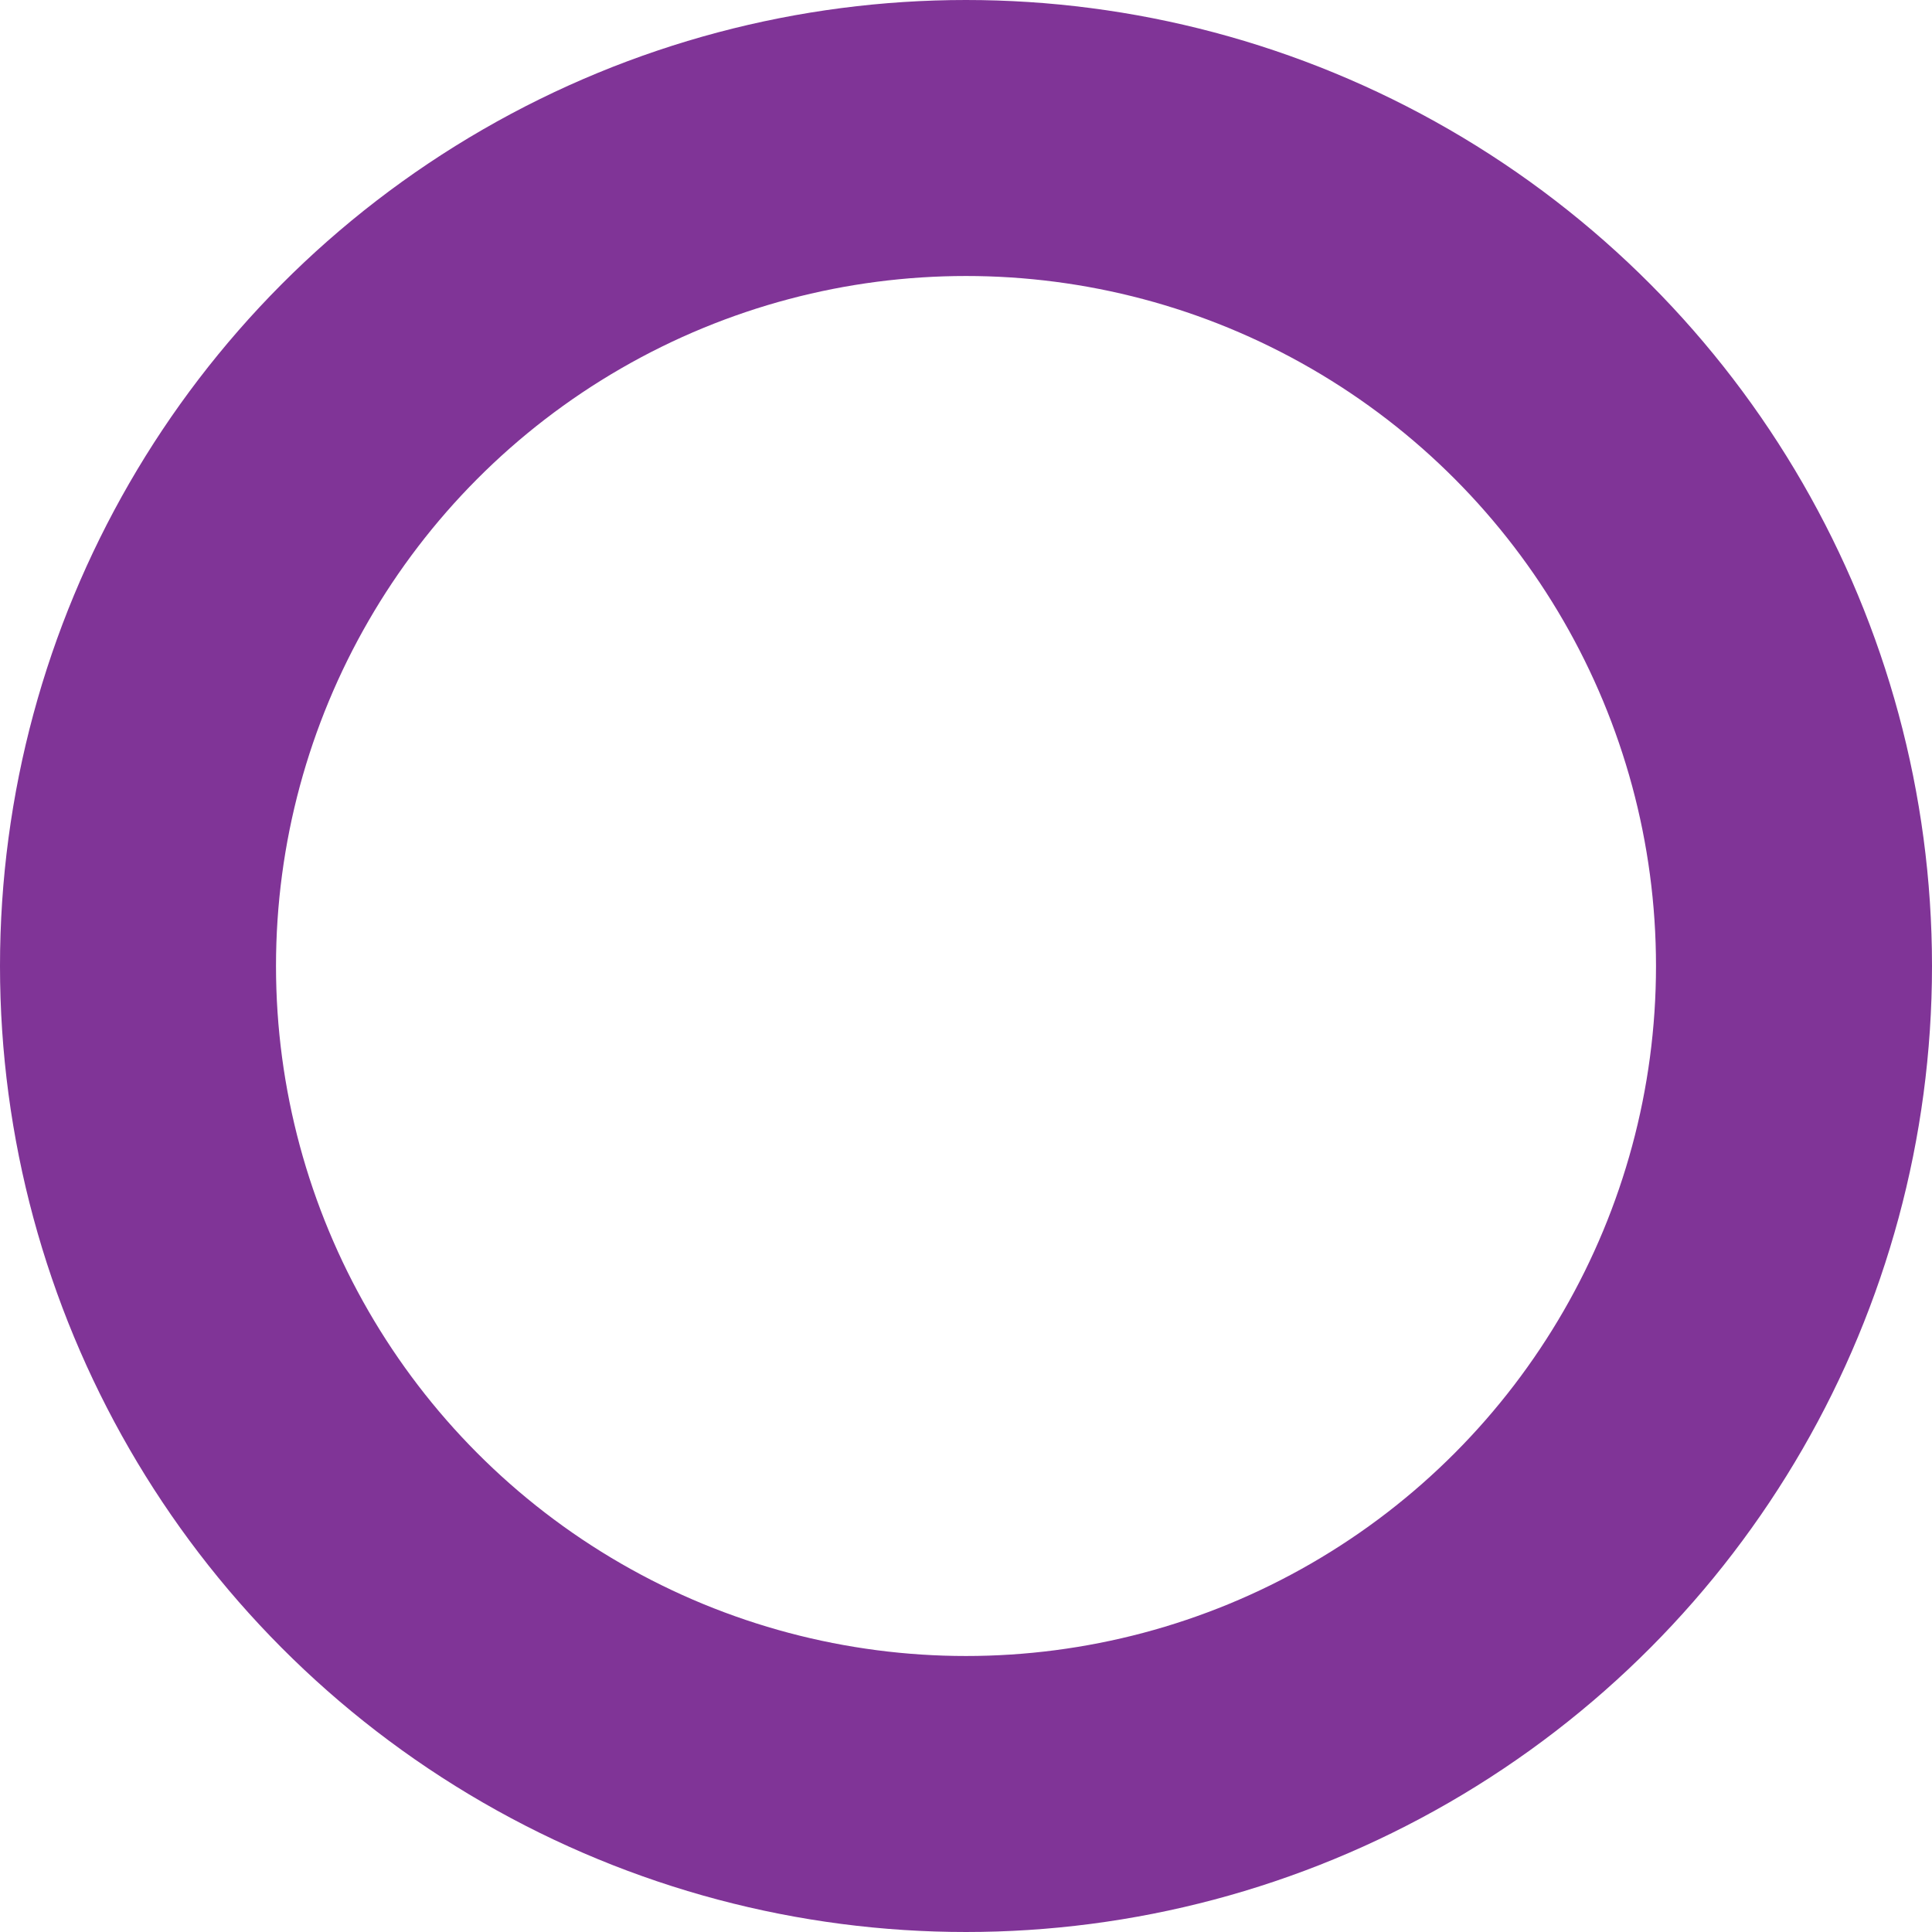 <svg xmlns="http://www.w3.org/2000/svg" viewBox="0 0 21 21"><defs><style>.cls-1{fill:none;stroke:#803497;stroke-miterlimit:10;stroke-width:3px;}</style></defs><title>radio-violet</title><g id="Layer_2" data-name="Layer 2"><g id="Layer_1-2" data-name="Layer 1"><circle class="cls-1" cx="10.5" cy="10.5" r="9"/></g></g></svg>